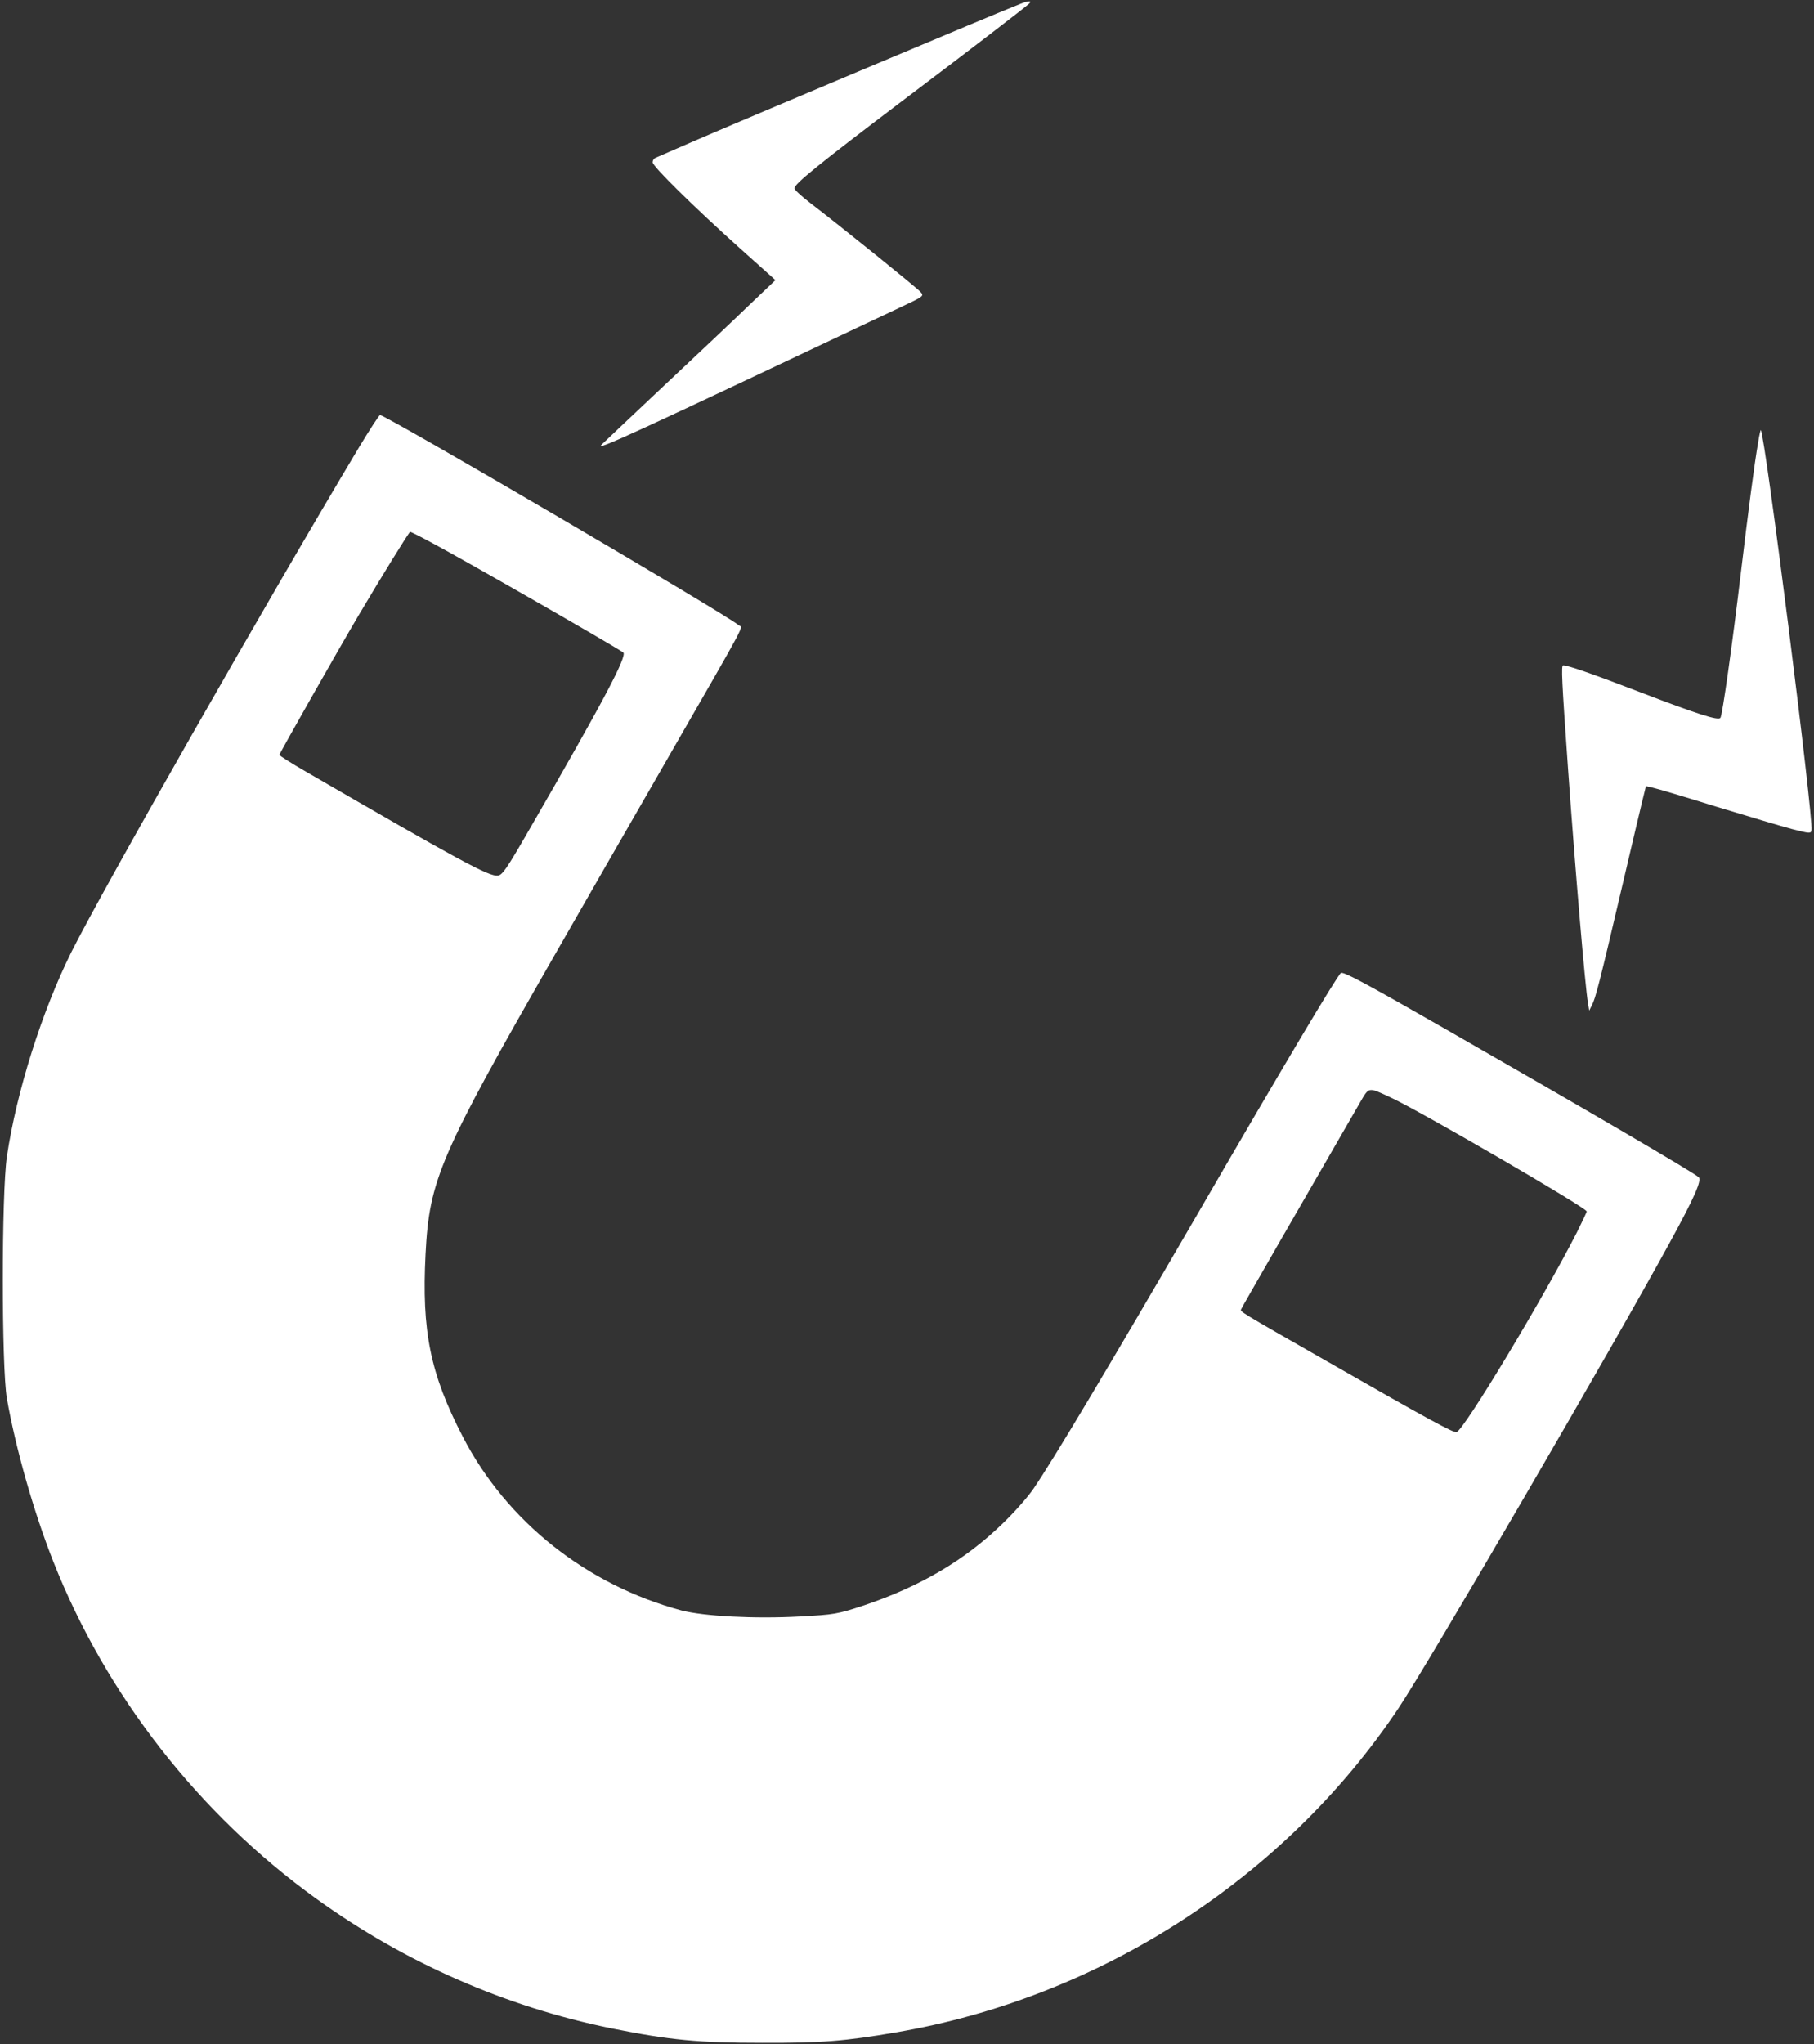 <?xml version="1.0" standalone="no"?>
<!DOCTYPE svg PUBLIC "-//W3C//DTD SVG 20010904//EN"
 "http://www.w3.org/TR/2001/REC-SVG-20010904/DTD/svg10.dtd">
<svg version="1.0" xmlns="http://www.w3.org/2000/svg"
 width="870pt" height="980pt" viewBox="0 0 870 980"
 preserveAspectRatio="xMidYMid meet">
<rect x="0" y="0" width="870" height="980" fill="#333333" stroke="none"/>
<g transform="translate(0,980) scale(0.1,-0.1)"
fill="#ffffff" stroke="none">
<path d="M4895 9782 c-92 -35 -1356 -567 -1540 -647 -110 -48 -206 -89 -212
-92 -7 -3 -13 -12 -13 -21 0 -20 200 -216 417 -411 l172 -154 -122 -116 c-67
-65 -250 -238 -407 -385 -157 -148 -294 -277 -305 -288 -35 -34 155 54 1434
659 113 53 114 54 95 74 -19 21 -378 311 -526 424 -43 33 -78 65 -78 72 0 21
112 112 500 406 358 270 602 458 624 478 18 16 1 17 -39 1z"/>
<path d="M1721 7654 c-436 -728 -1225 -2112 -1379 -2419 -141 -284 -263 -669
-309 -980 -26 -176 -26 -1011 0 -1160 42 -239 128 -542 222 -780 253 -641 697
-1211 1263 -1619 426 -307 909 -518 1416 -621 279 -56 416 -69 721 -69 284 -1
398 8 642 50 977 166 1865 739 2410 1554 147 220 1036 1746 1303 2236 116 212
153 296 137 310 -23 22 -542 325 -1207 706 -389 223 -497 281 -509 273 -16
-10 -274 -442 -696 -1170 -419 -721 -685 -1166 -778 -1302 -27 -40 -95 -117
-152 -171 -179 -173 -394 -299 -662 -389 -128 -42 -140 -44 -306 -53 -217 -12
-461 1 -569 29 -454 122 -838 426 -1048 832 -157 303 -198 507 -179 877 18
356 68 472 622 1438 129 225 369 643 534 929 405 704 365 630 345 648 -55 49
-1691 1007 -1719 1007 -5 0 -50 -70 -102 -156z m353 -458 c156 -83 847 -479
915 -524 21 -15 -94 -233 -452 -852 -106 -184 -127 -215 -149 -218 -43 -5
-178 68 -920 498 -71 41 -128 77 -128 81 0 6 284 507 377 664 116 196 245 405
250 405 4 0 52 -24 107 -54z m4594 -2657 c140 -64 942 -530 942 -547 0 -4 -22
-50 -48 -102 -157 -308 -538 -942 -576 -956 -14 -5 -132 59 -616 336 -443 253
-422 241 -417 254 4 10 330 576 569 989 45 77 38 76 146 26z"/>
<path d="M8432 7678 c-17 -95 -48 -334 -82 -618 -42 -353 -90 -694 -99 -702
-12 -13 -107 17 -376 120 -242 93 -355 132 -378 132 -10 0 -7 -67 24 -505 35
-489 81 -1030 95 -1115 l6 -35 13 26 c17 32 37 109 140 549 46 195 91 388 101
428 l18 73 31 -7 c16 -3 154 -44 305 -91 151 -46 316 -95 365 -108 86 -22 90
-22 93 -5 10 60 -223 1898 -243 1918 -1 2 -8 -25 -13 -60z"/>
</g>
</svg>
